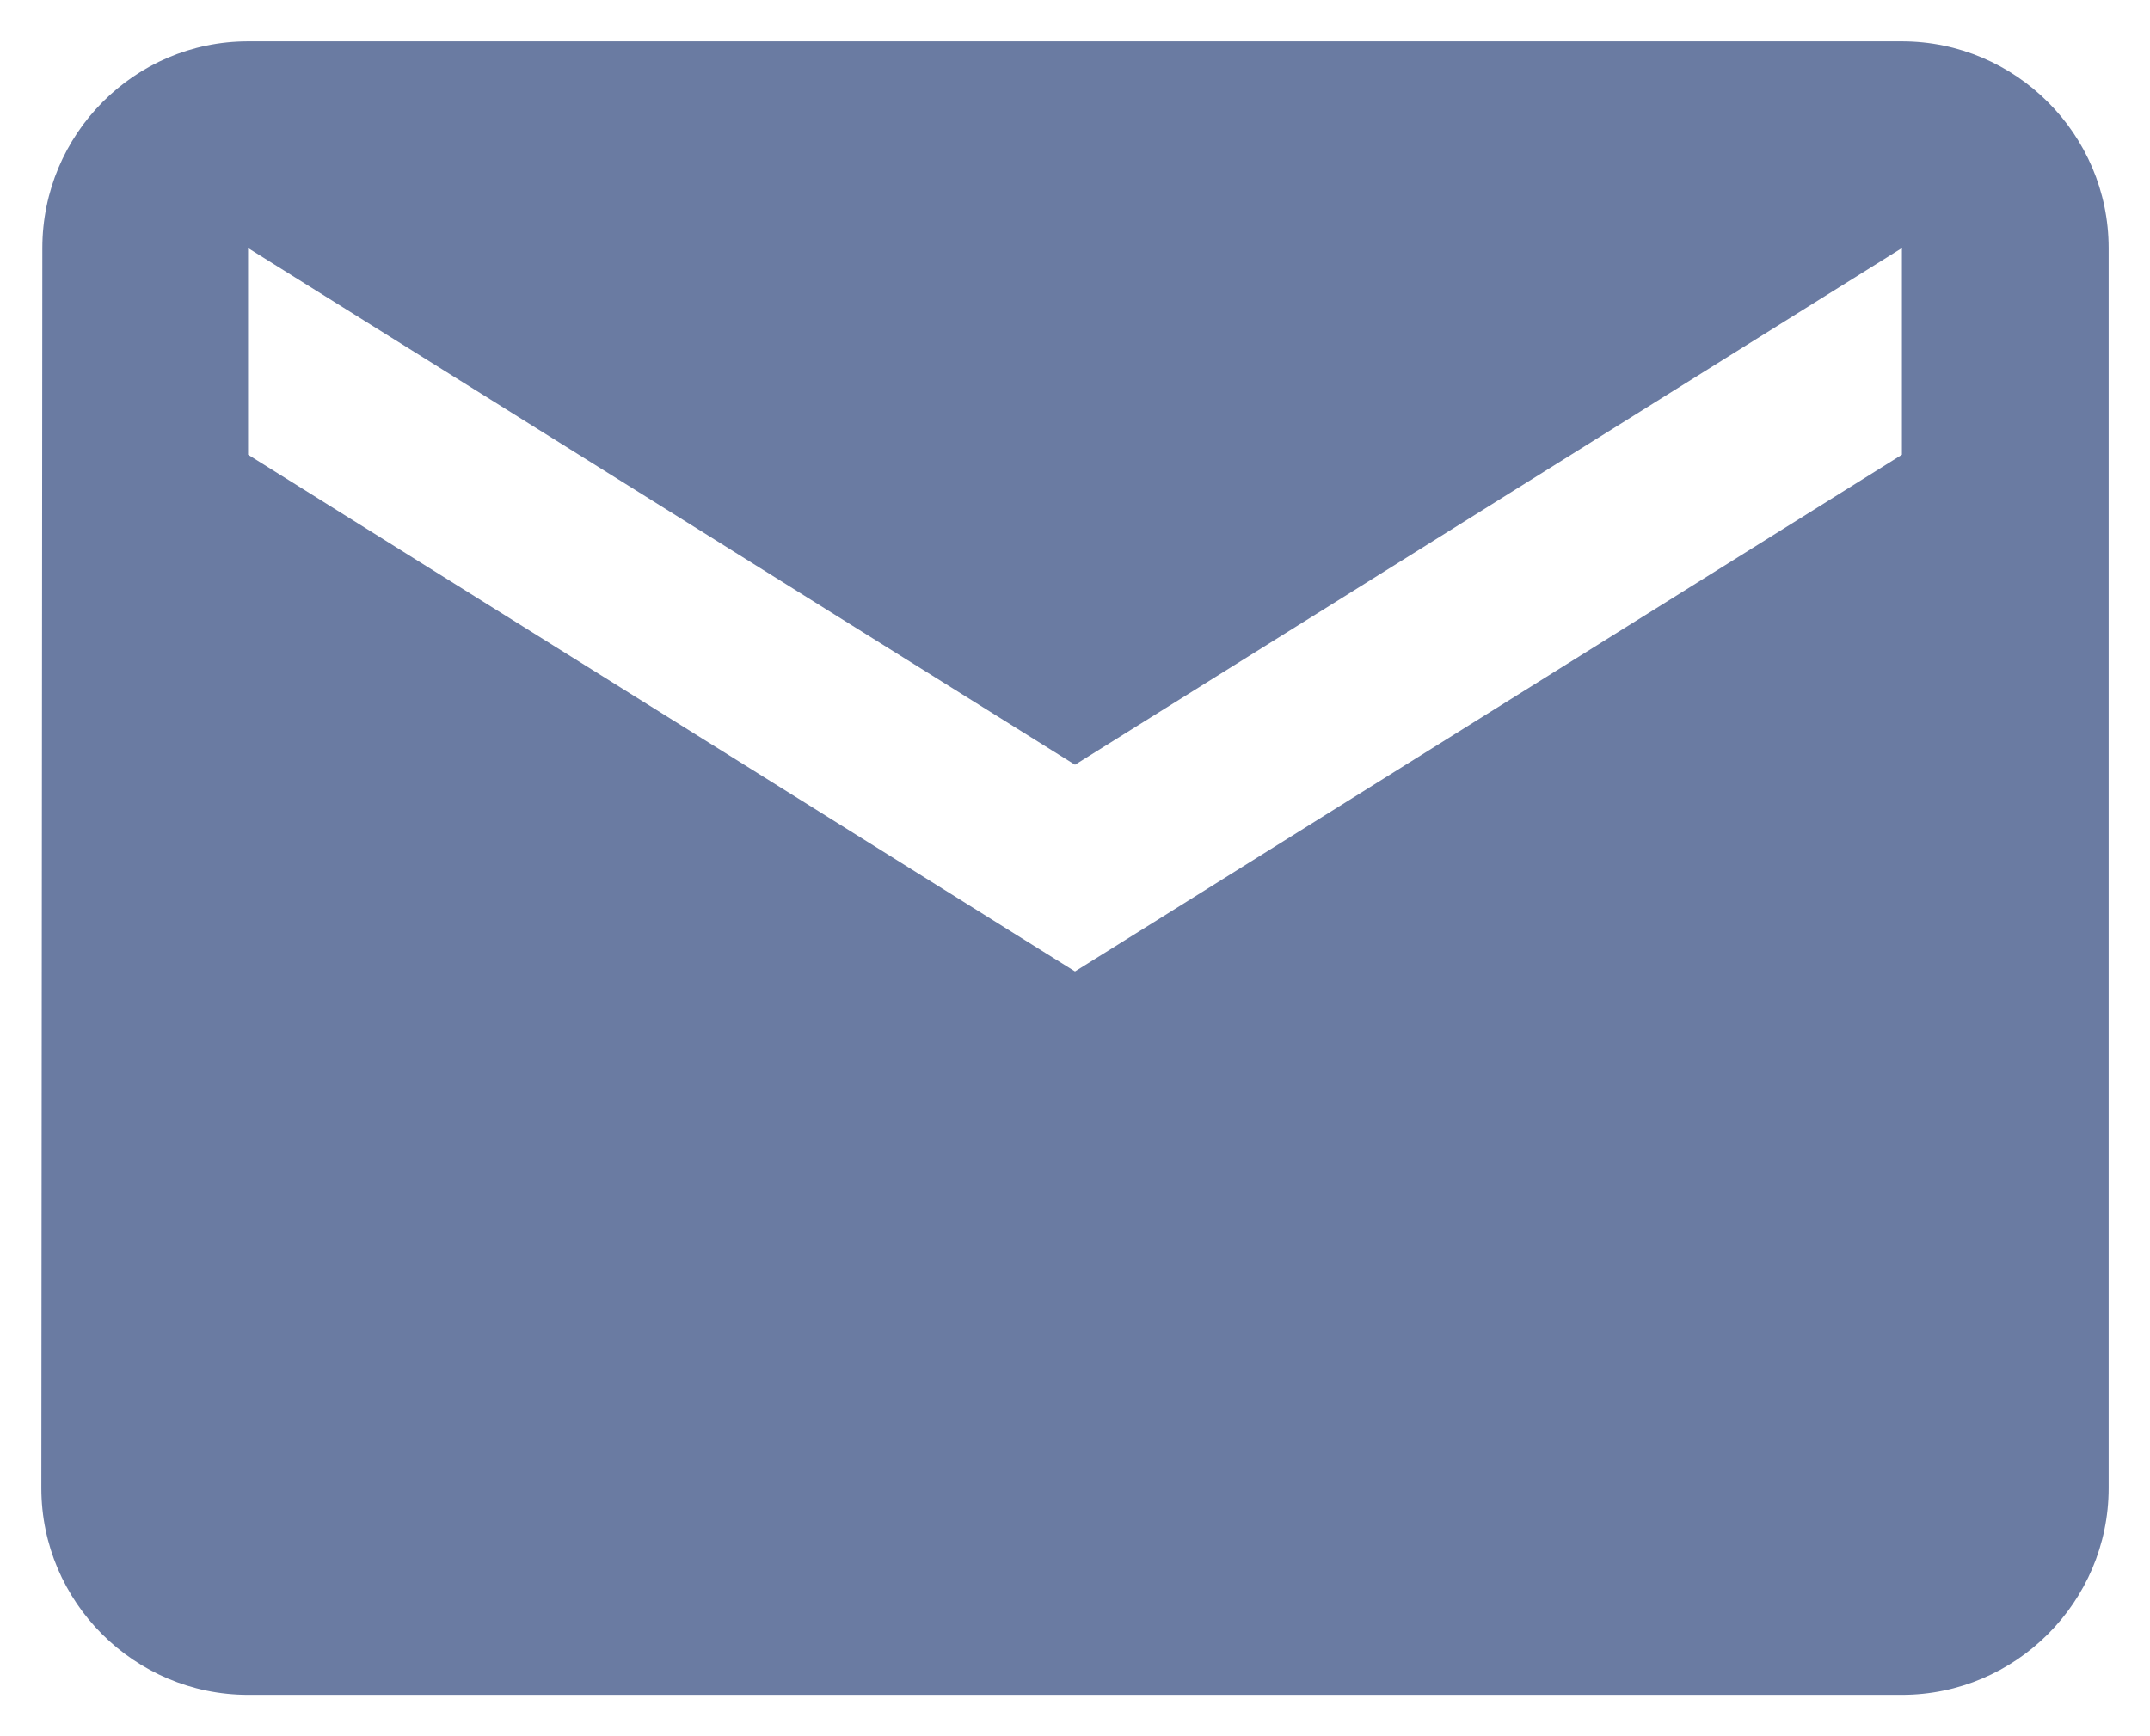 <svg width="26" height="21" viewBox="0 0 26 21" fill="none" xmlns="http://www.w3.org/2000/svg">
<path d="M23 0.5H3C1.625 0.5 0.512 1.625 0.512 3L0.5 18C0.5 19.375 1.625 20.5 3 20.5H23C24.375 20.5 25.5 19.375 25.5 18V3C25.5 1.625 24.375 0.5 23 0.5ZM23 5.5L13 11.75L3 5.5V3L13 9.25L23 3V5.5Z" fill="#6A7BA2"/>
</svg>
